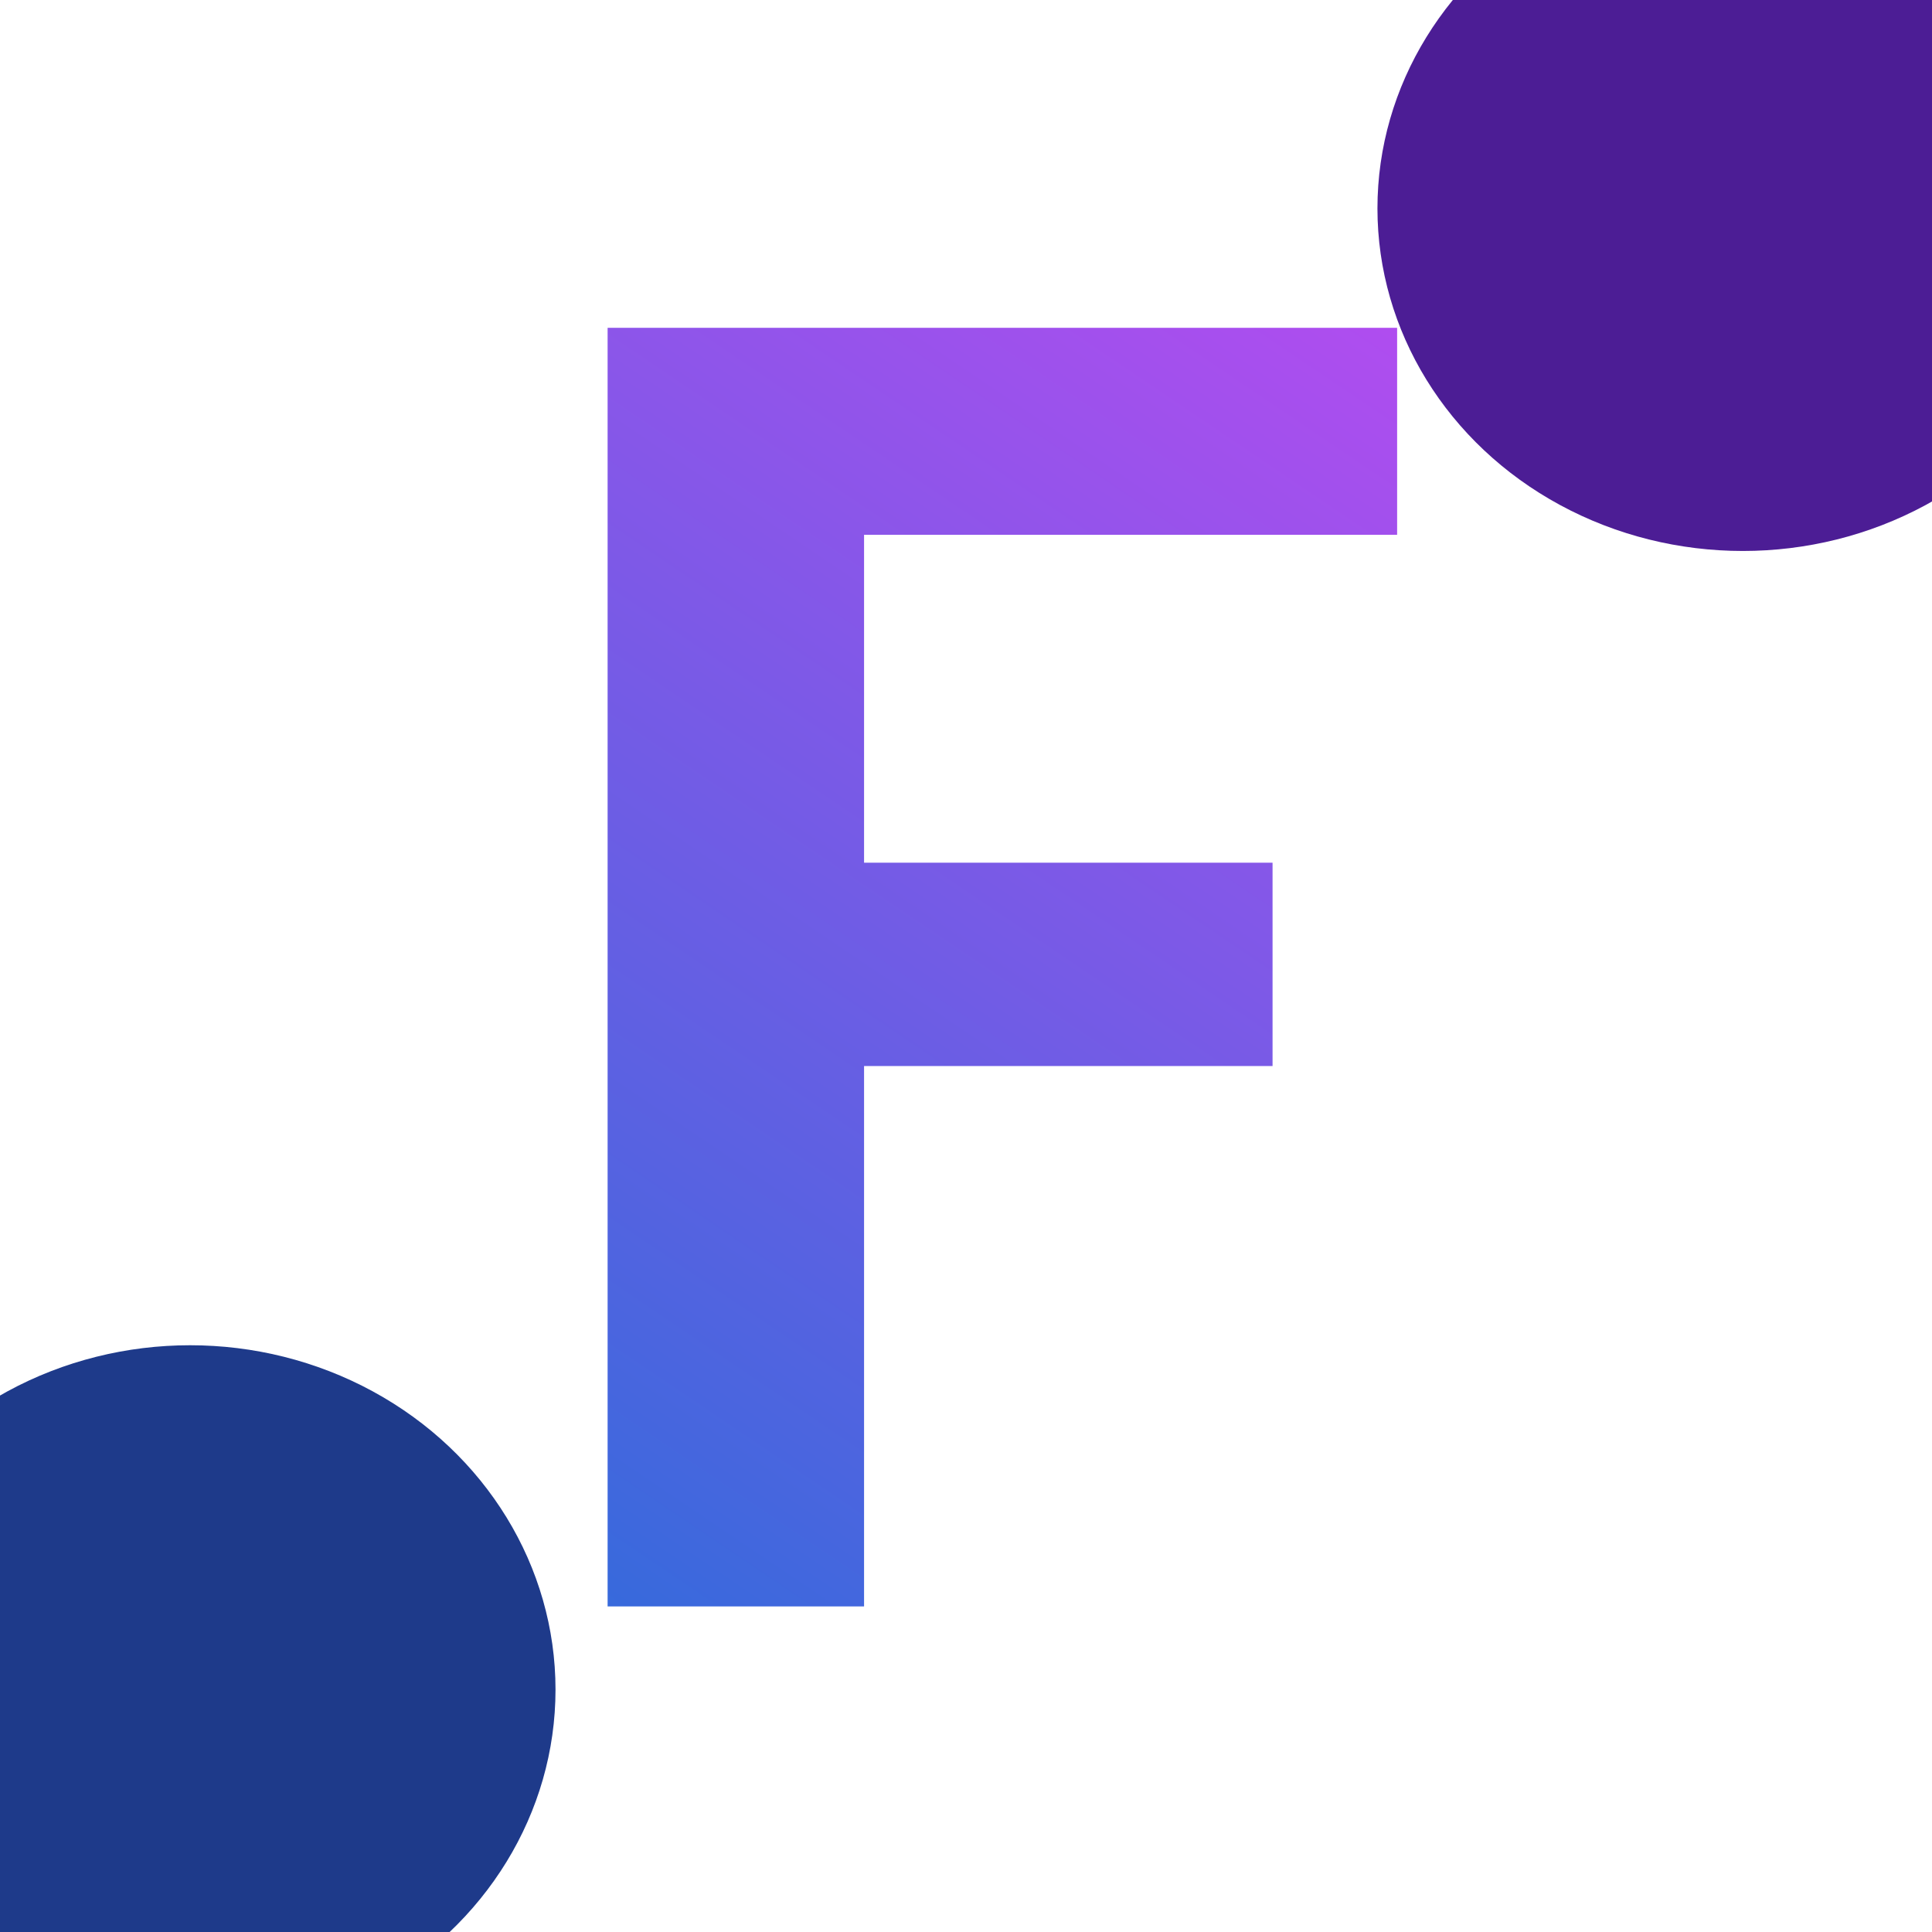 <svg width="1080" height="1080" viewBox="0 0 1080 1080" fill="none" xmlns="http://www.w3.org/2000/svg">
<g clip-path="url(#clip0_13_3)">
<rect width="1080" height="1080" fill="white"/>
<path d="M781 183.248V298.96H483.016V482.256H711.368V595.92H483.016V898H339.656V183.248H781Z" fill="url(#paint0_linear_13_3)"/>
<g filter="url(#filter0_f_13_3)">
<ellipse cx="974.267" cy="116.5" rx="204.267" ry="191.5" fill="#4C1D95"/>
</g>
<g filter="url(#filter1_f_13_3)">
<ellipse cx="106.267" cy="944.5" rx="204.267" ry="192.5" fill="#1E3A8A"/>
</g>
</g>
<defs>
<filter id="filter0_f_13_3" x="370" y="-475" width="1208.53" height="1183" filterUnits="userSpaceOnUse" color-interpolation-filters="sRGB">
<feFlood flood-opacity="0" result="BackgroundImageFix"/>
<feBlend mode="normal" in="SourceGraphic" in2="BackgroundImageFix" result="shape"/>
<feGaussianBlur stdDeviation="200" result="effect1_foregroundBlur_13_3"/>
</filter>
<filter id="filter1_f_13_3" x="-498" y="352" width="1208.53" height="1185" filterUnits="userSpaceOnUse" color-interpolation-filters="sRGB">
<feFlood flood-opacity="0" result="BackgroundImageFix"/>
<feBlend mode="normal" in="SourceGraphic" in2="BackgroundImageFix" result="shape"/>
<feGaussianBlur stdDeviation="200" result="effect1_foregroundBlur_13_3"/>
</filter>
<linearGradient id="paint0_linear_13_3" x1="812" y1="100" x2="125.527" y2="1116.83" gradientUnits="userSpaceOnUse">
<stop stop-color="#BC4AF1"/>
<stop offset="1" stop-color="#0C74D5"/>
</linearGradient>
<clipPath id="clip0_13_3">
<rect width="1080" height="1080" fill="white"/>
</clipPath>
</defs>
</svg>
